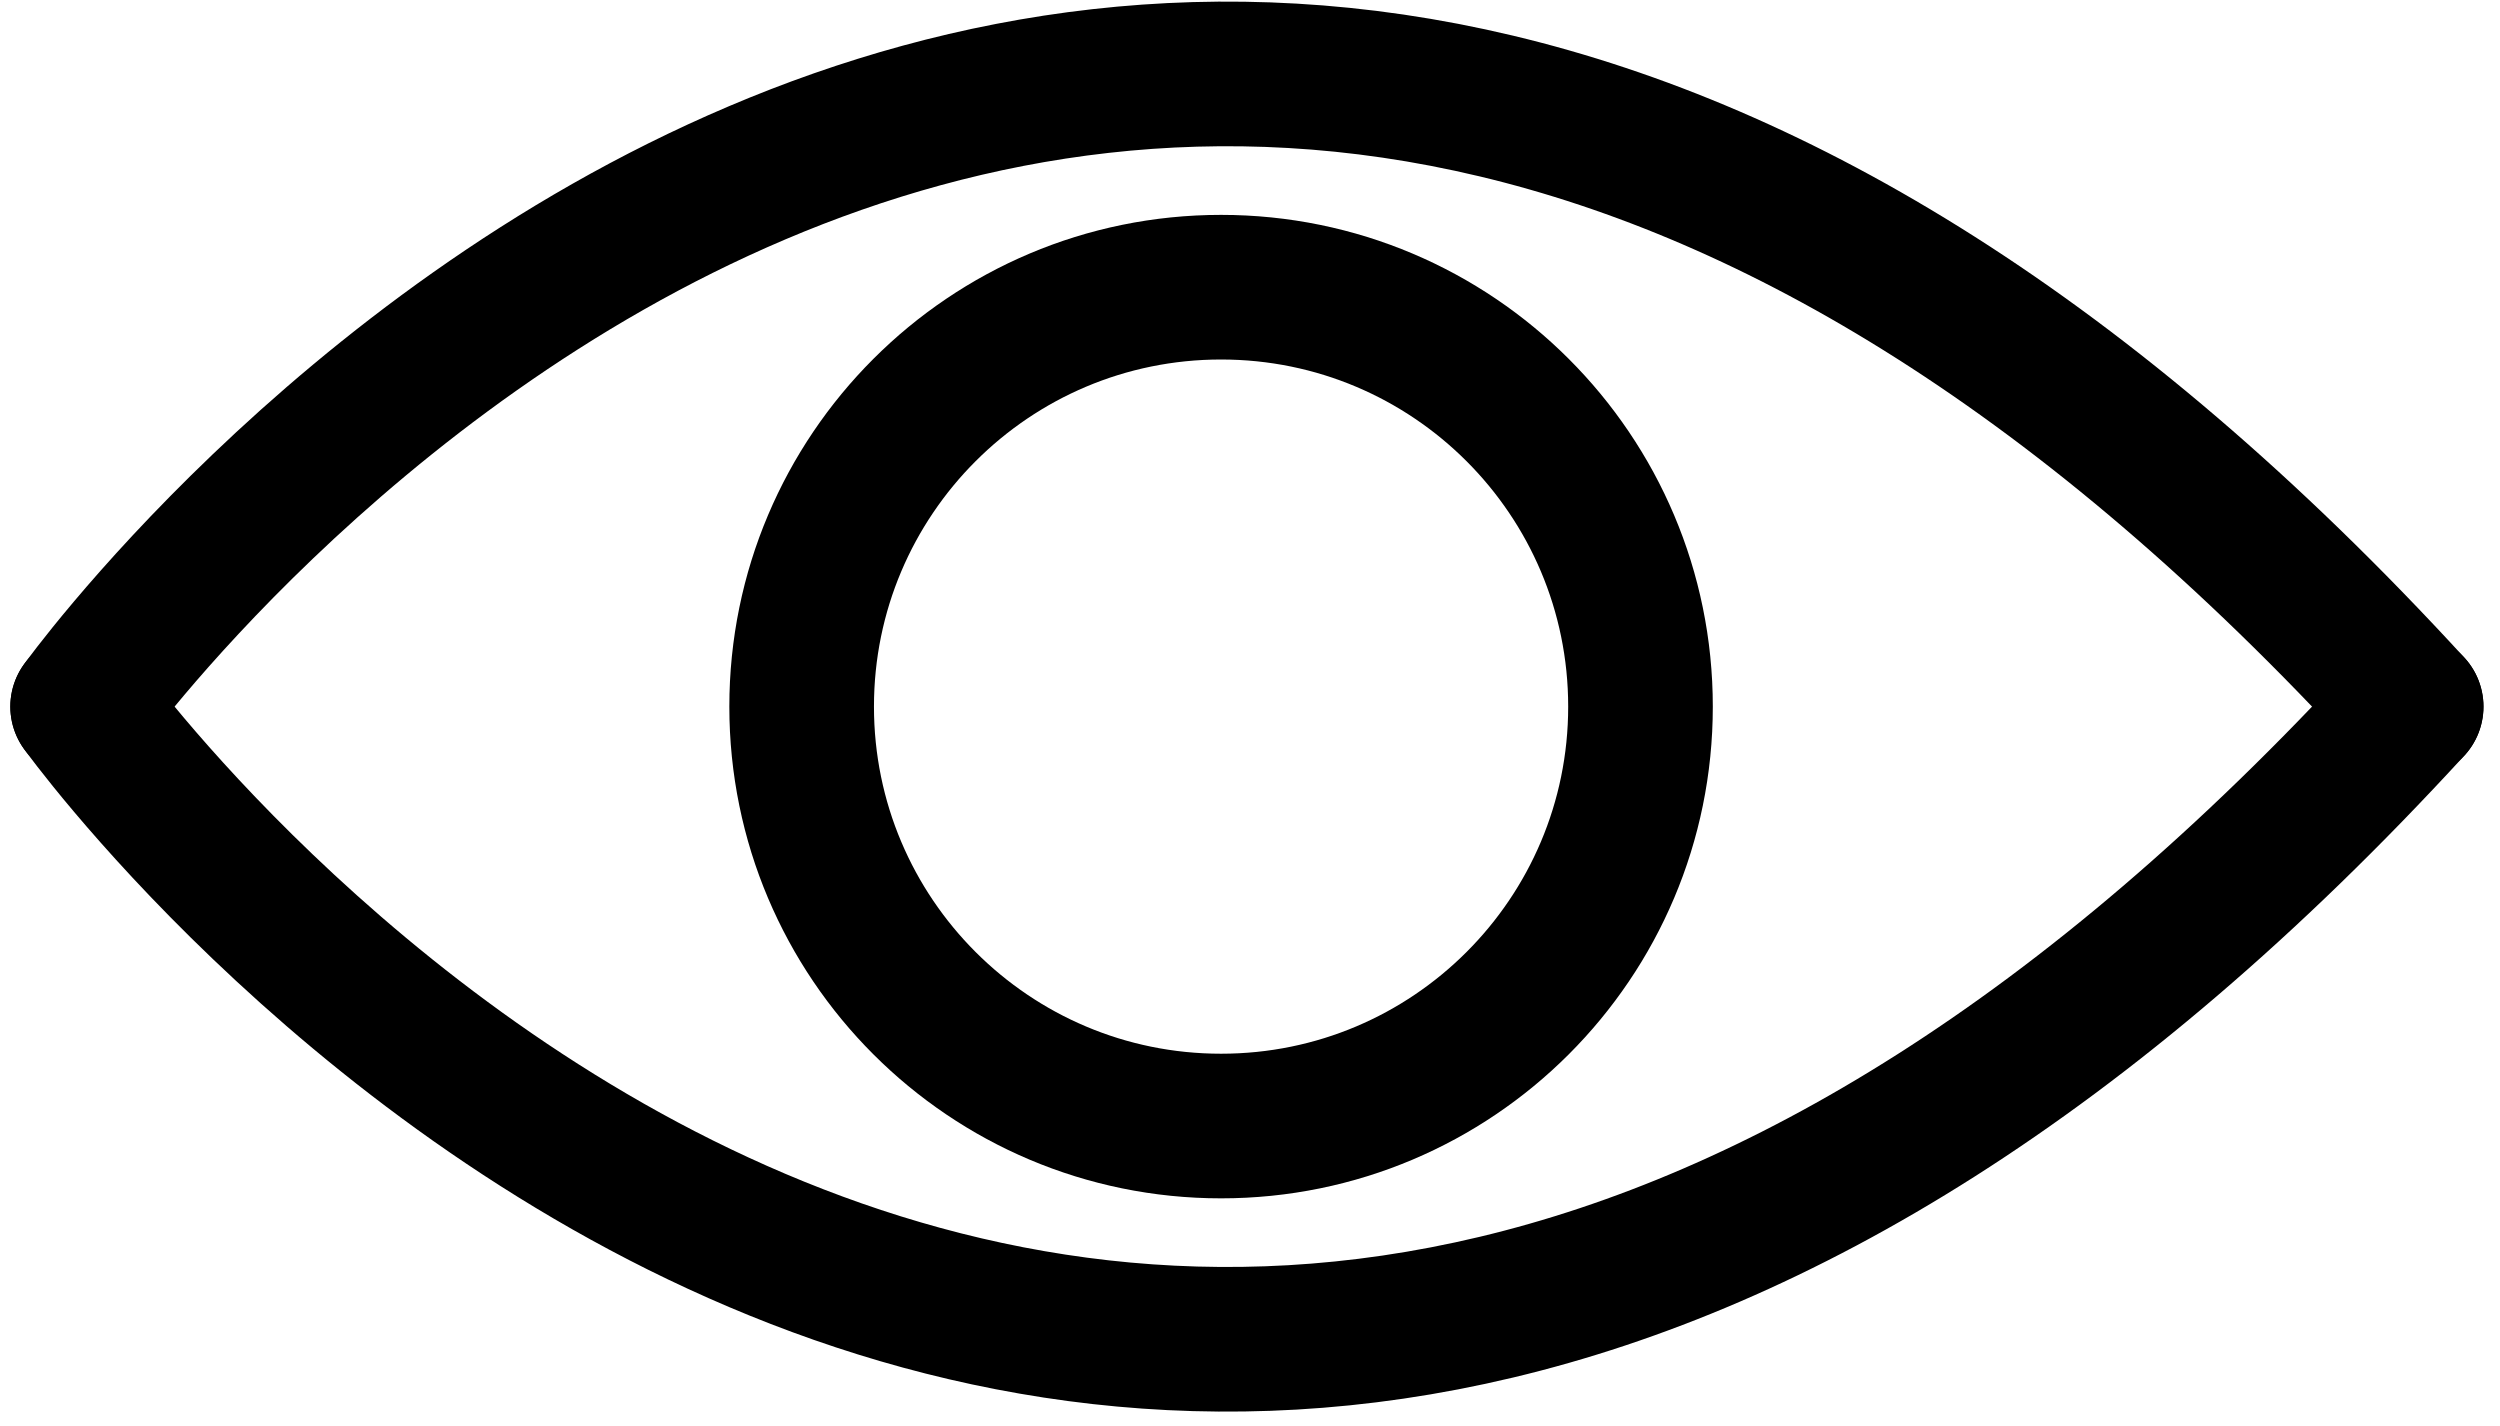 <svg width="121" height="69" viewBox="0 0 121 69" fill="none" xmlns="http://www.w3.org/2000/svg">
<path d="M4 34.2C4 34.2 53.5 -34.7 116.7 34.2" stroke="black" stroke-width="7" stroke-miterlimit="10" stroke-linecap="round" stroke-linejoin="round"/>
<path d="M4 34.2C4 34.2 53.5 103.1 116.7 34.2" stroke="black" stroke-width="7" stroke-miterlimit="10" stroke-linecap="round" stroke-linejoin="round"/>
<path d="M59.1 54.5C70.311 54.5 79.4 45.411 79.4 34.2C79.4 22.989 70.311 13.9 59.1 13.9C47.888 13.9 38.8 22.989 38.8 34.2C38.8 45.411 47.888 54.5 59.1 54.5Z" stroke="black" stroke-width="7" stroke-miterlimit="10" stroke-linecap="round" stroke-linejoin="round"/>
</svg>
